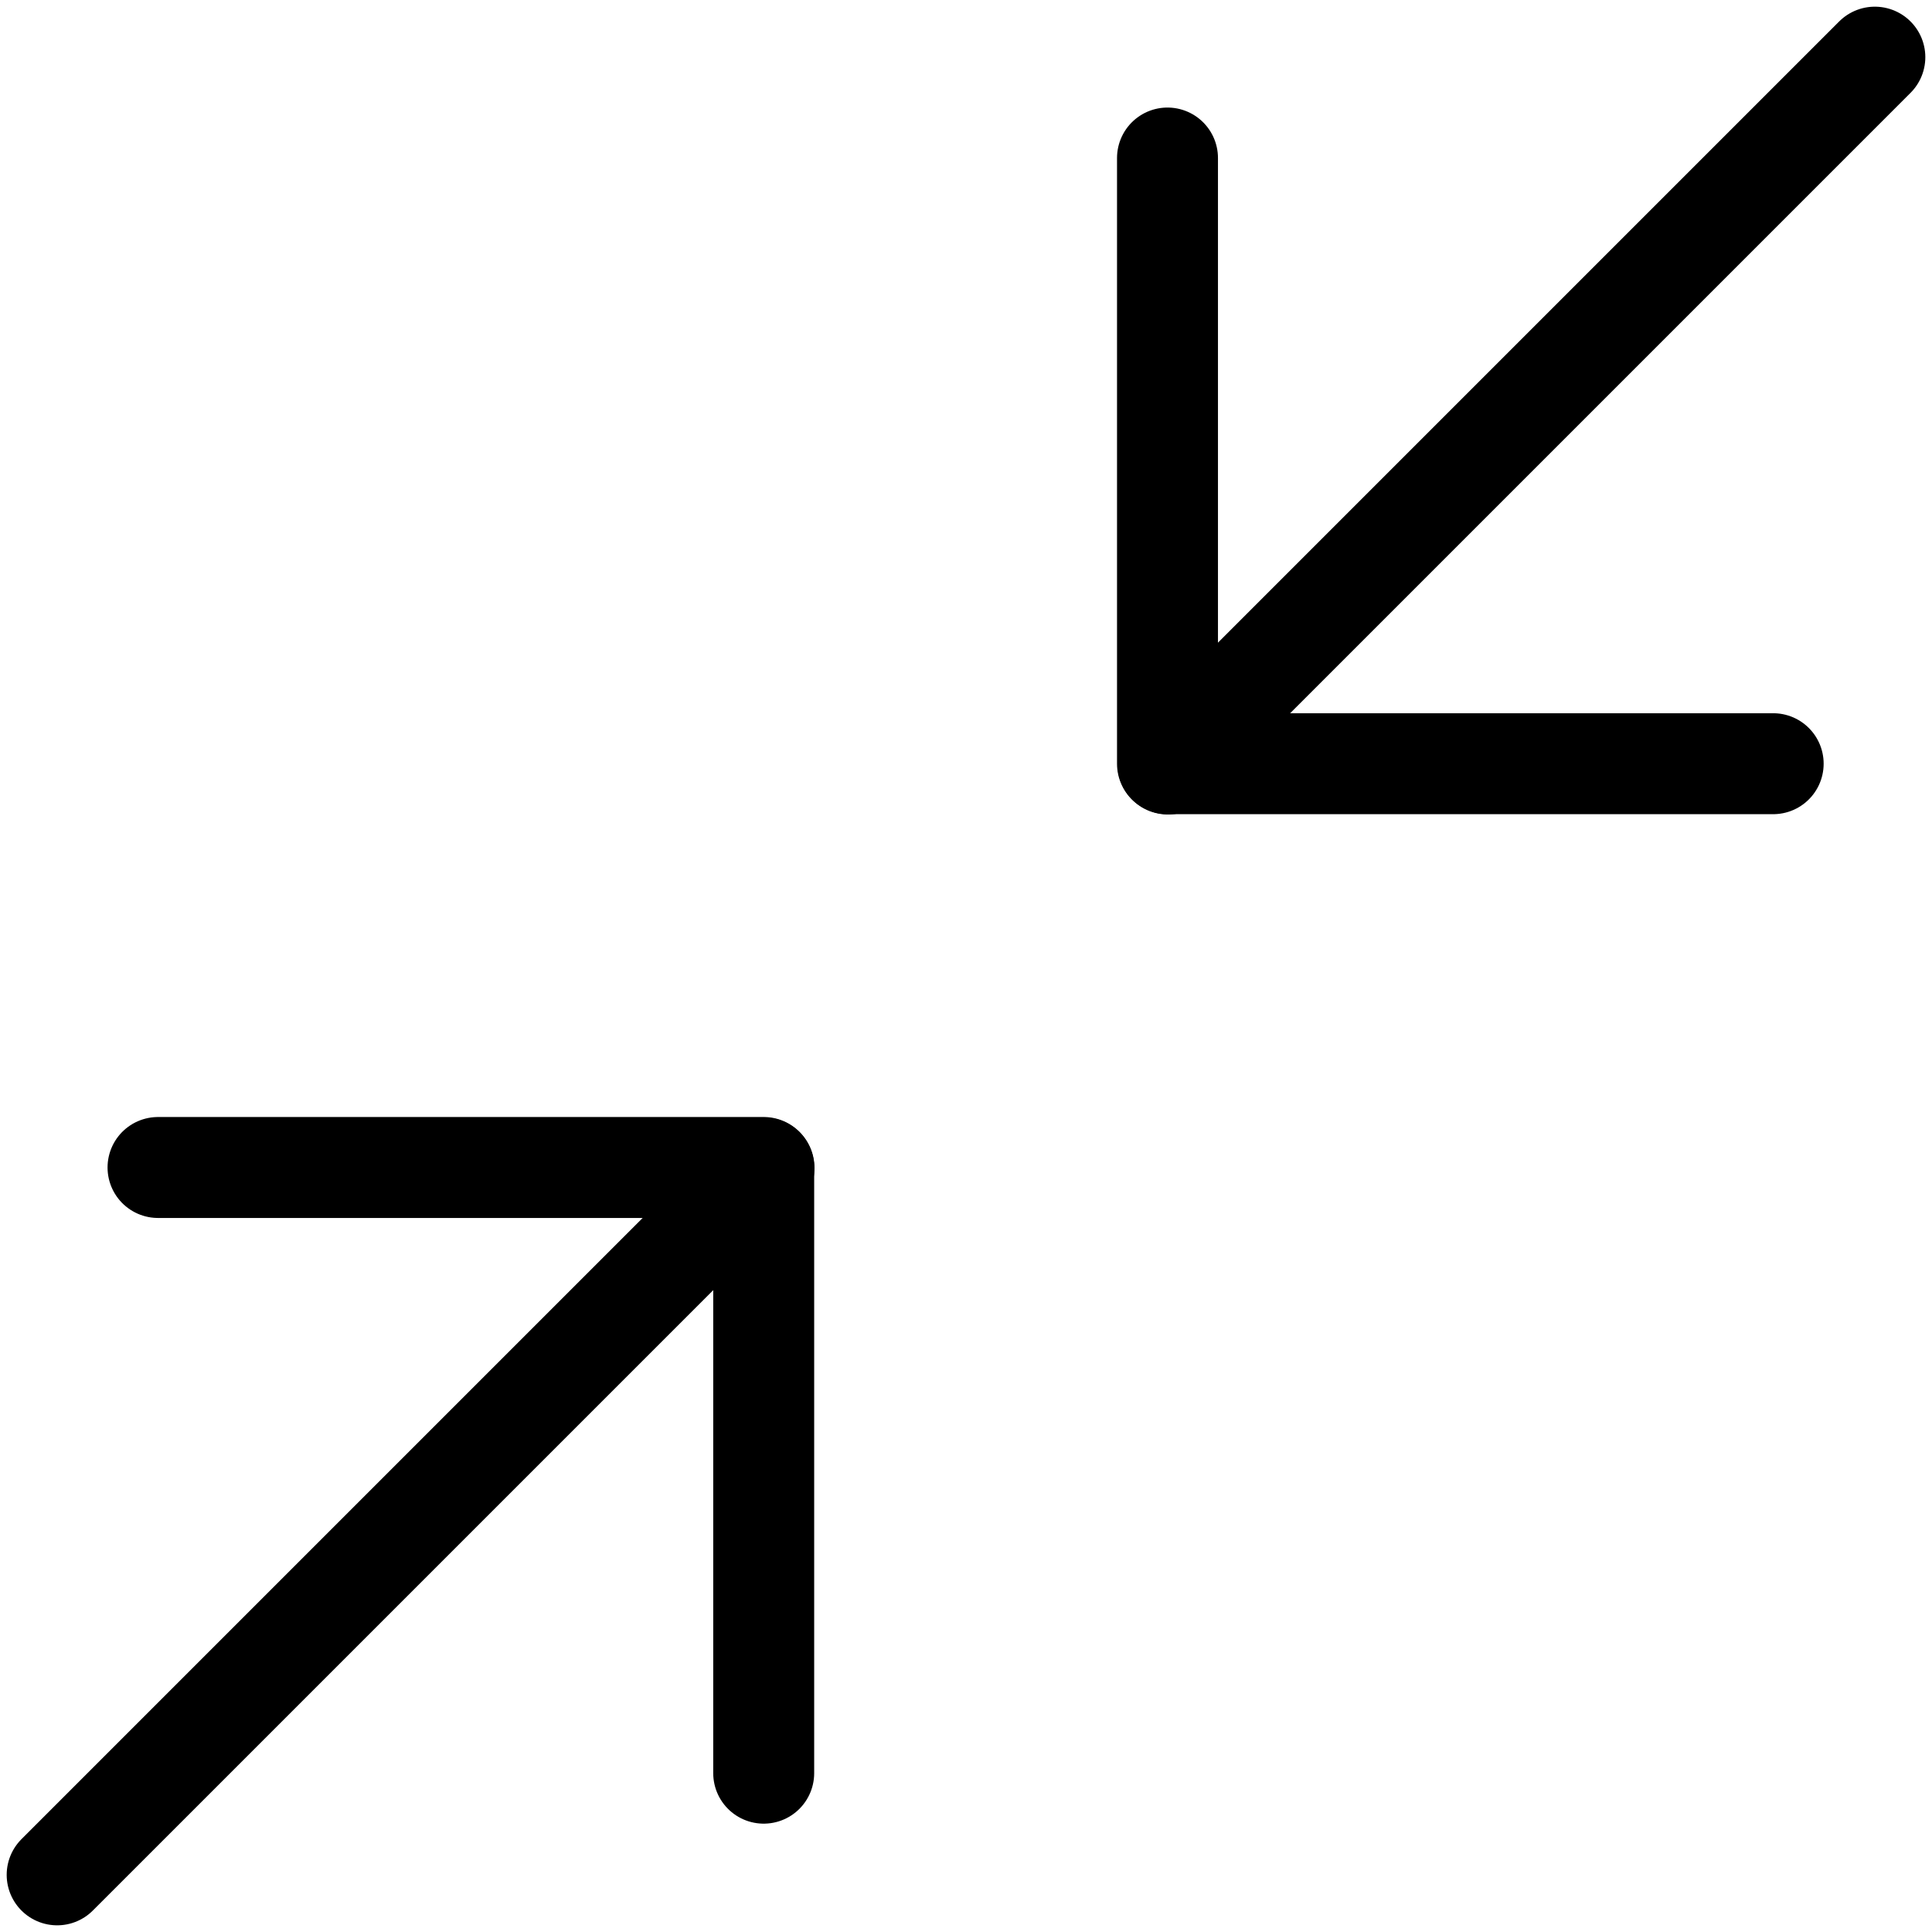 <?xml version="1.0" encoding="UTF-8" standalone="no"?>
<svg
   width="100"
   height="100"
   viewBox="0 0 24 24"
   fill="none"
   stroke="currentColor"
   stroke-width="1"
   stroke-linecap="round"
   stroke-linejoin="round"
   class="feather feather-minimize-2"
   version="1.1"
   id="svg3"
   sodipodi:docname="minimize.svg"
   inkscape:version="1.3 (0e150ed6c4, 2023-07-21)"
   xmlns:inkscape="http://www.inkscape.org/namespaces/inkscape"
   xmlns:sodipodi="http://sodipodi.sourceforge.net/DTD/sodipodi-0.dtd"
   xmlns="http://www.w3.org/2000/svg"
   xmlns:svg="http://www.w3.org/2000/svg">
  <defs
     id="defs3" />
  <sodipodi:namedview
     id="namedview3"
     pagecolor="#505050"
     bordercolor="#ffffff"
     borderopacity="1"
     inkscape:showpageshadow="0"
     inkscape:pageopacity="0"
     inkscape:pagecheckerboard="1"
     inkscape:deskcolor="#d1d1d1"
     showgrid="false"
     inkscape:zoom="7.8"
     inkscape:cx="50"
     inkscape:cy="49.935897"
     inkscape:current-layer="svg3" />
  <polyline
     points="4 14 10 14 10 20"
     id="polyline1"
     transform="matrix(1.254,0,0,1.254,-3.053,-3.053)" />
  <polyline
     points="20 10 14 10 14 4"
     id="polyline2"
     transform="matrix(1.254,0,0,1.254,-3.053,-3.053)" />
  <line
     x1="14.509"
     y1="9.491"
     x2="23.29"
     y2="0.71"
     id="line2"
     style="stroke-width:1.254" />
  <line
     x1="0.71"
     y1="23.29"
     x2="9.491"
     y2="14.509"
     id="line3"
     style="stroke-width:1.254" />
</svg>
